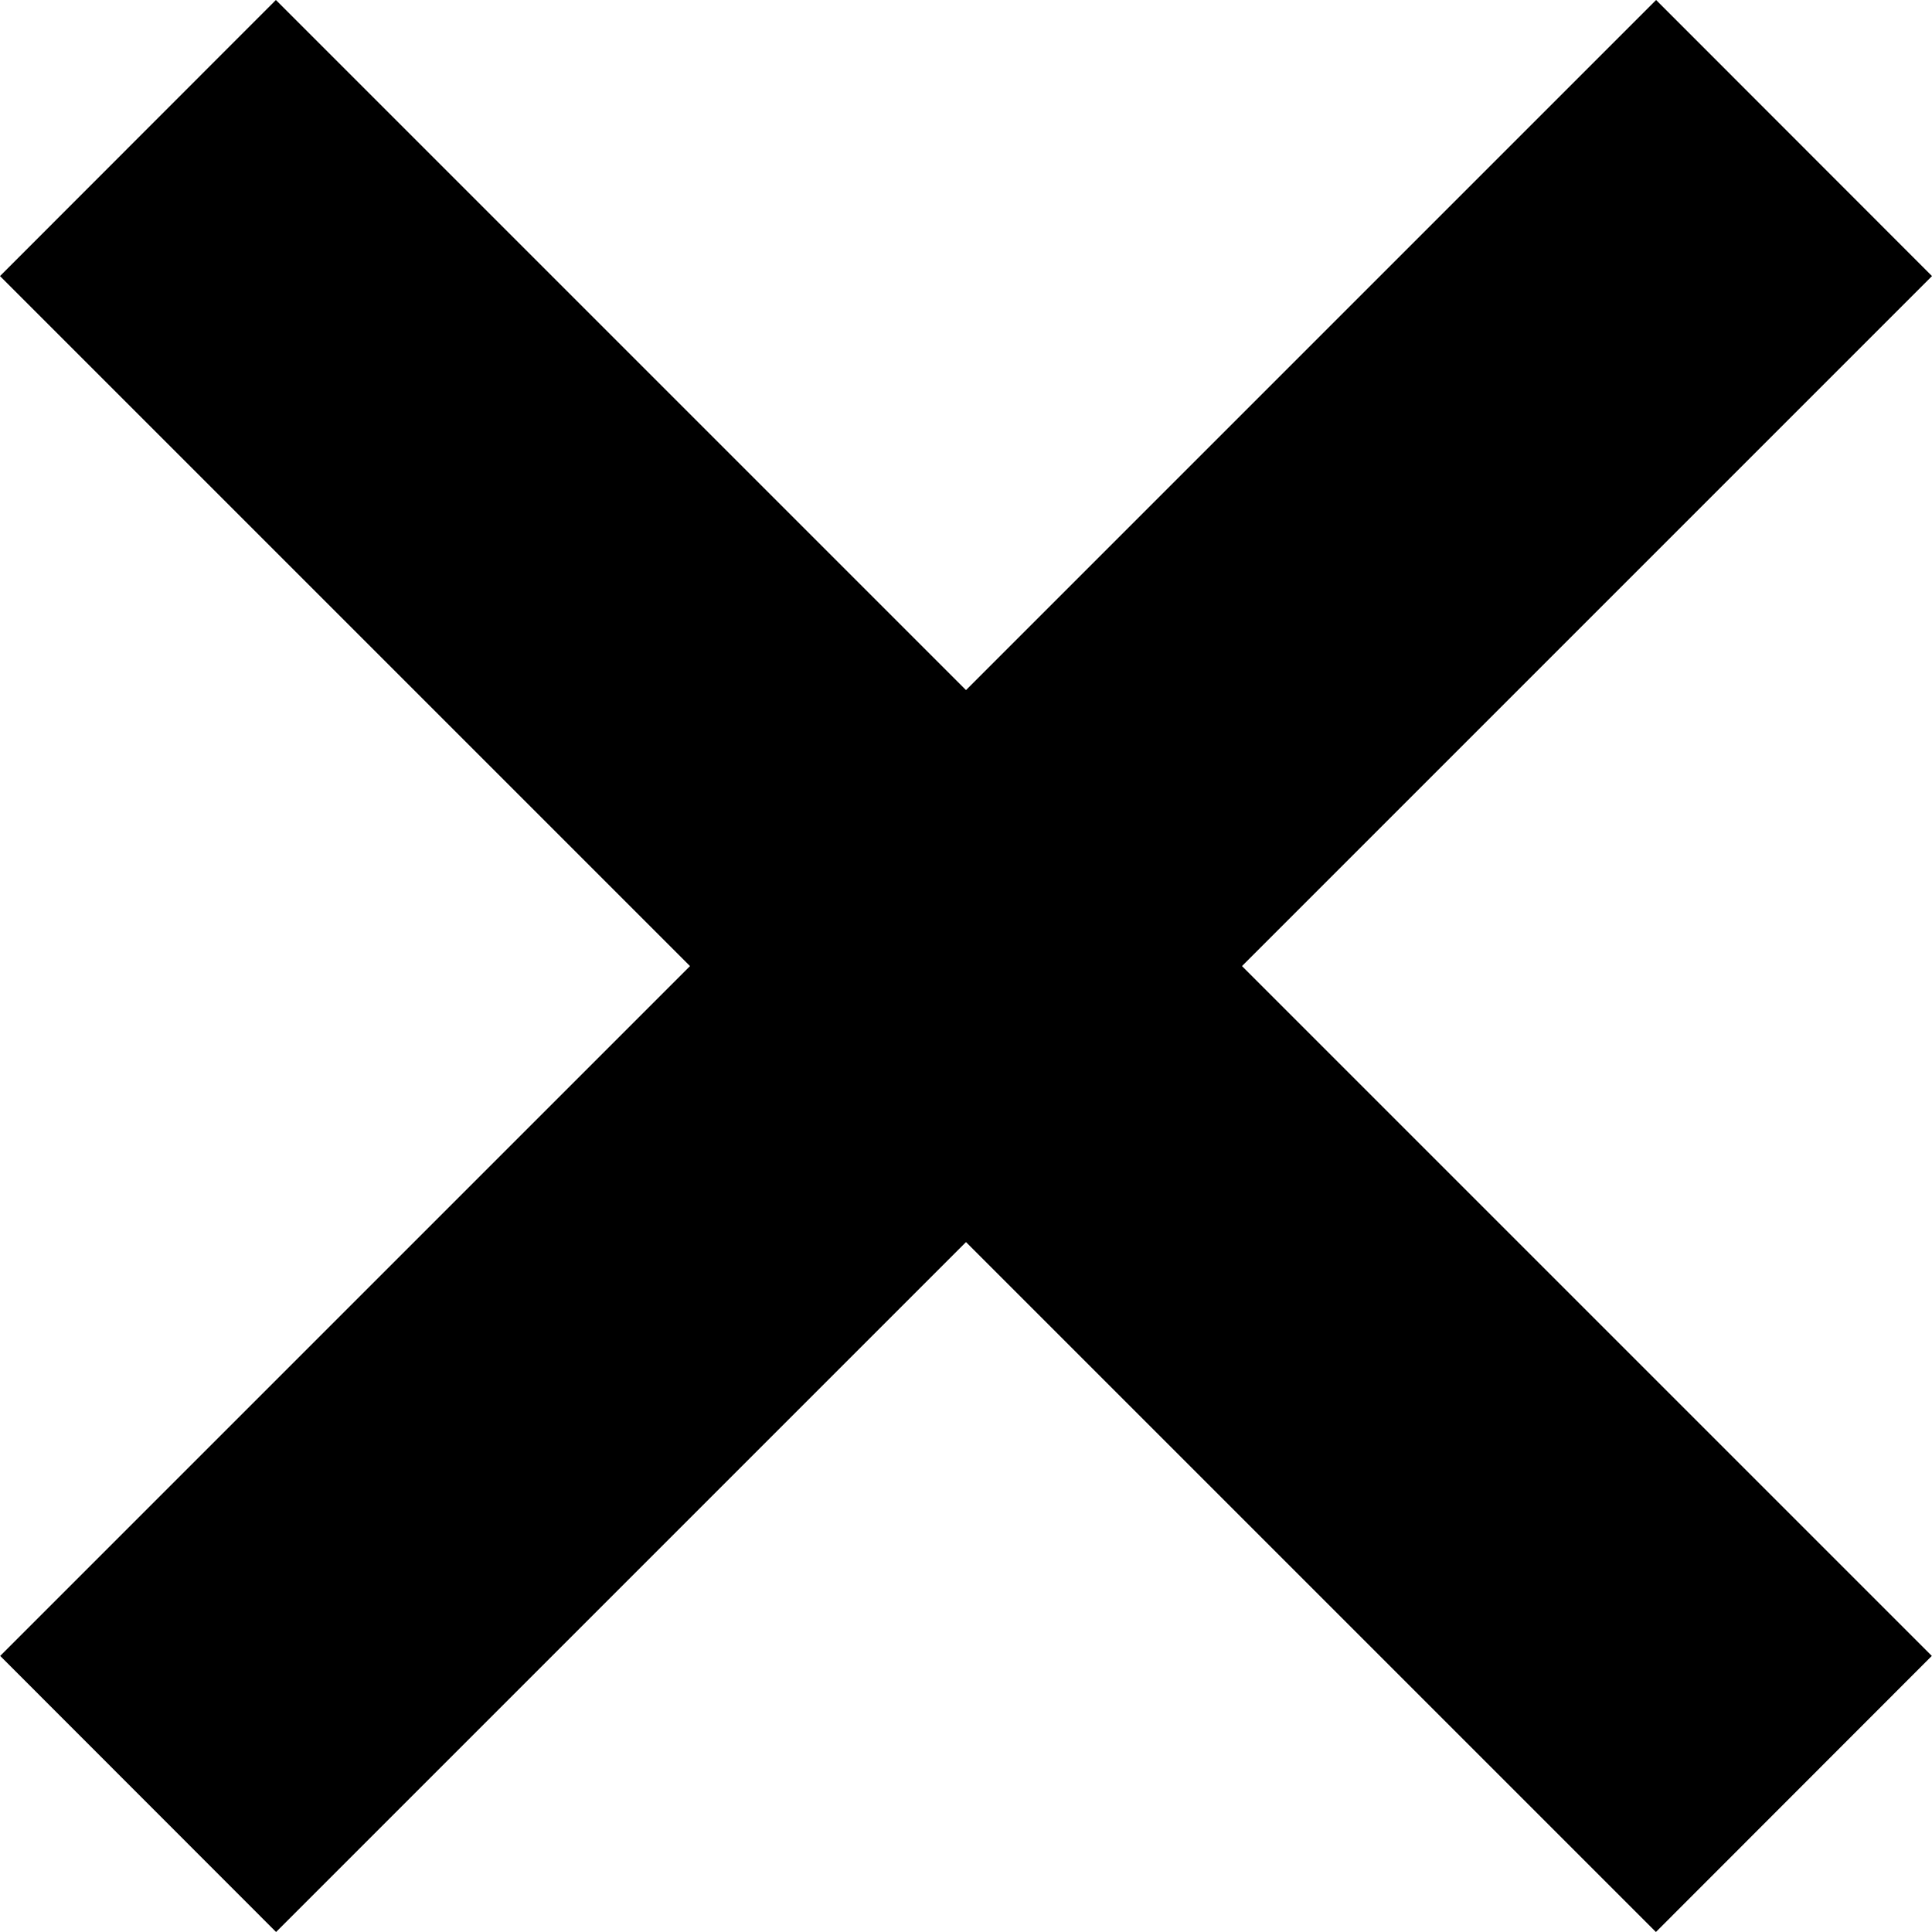 <svg xmlns="http://www.w3.org/2000/svg" width="10" height="10" viewBox="0 0 10 10" fill="none">
<path d="M0.001 8.571L8.572 0L10 1.429L1.429 10L0.001 8.571Z" fill="currentColor"/>
<path d="M8.571 10L0 1.429L1.428 0L9.999 8.571L8.571 10Z" fill="currentColor"/>
</svg>